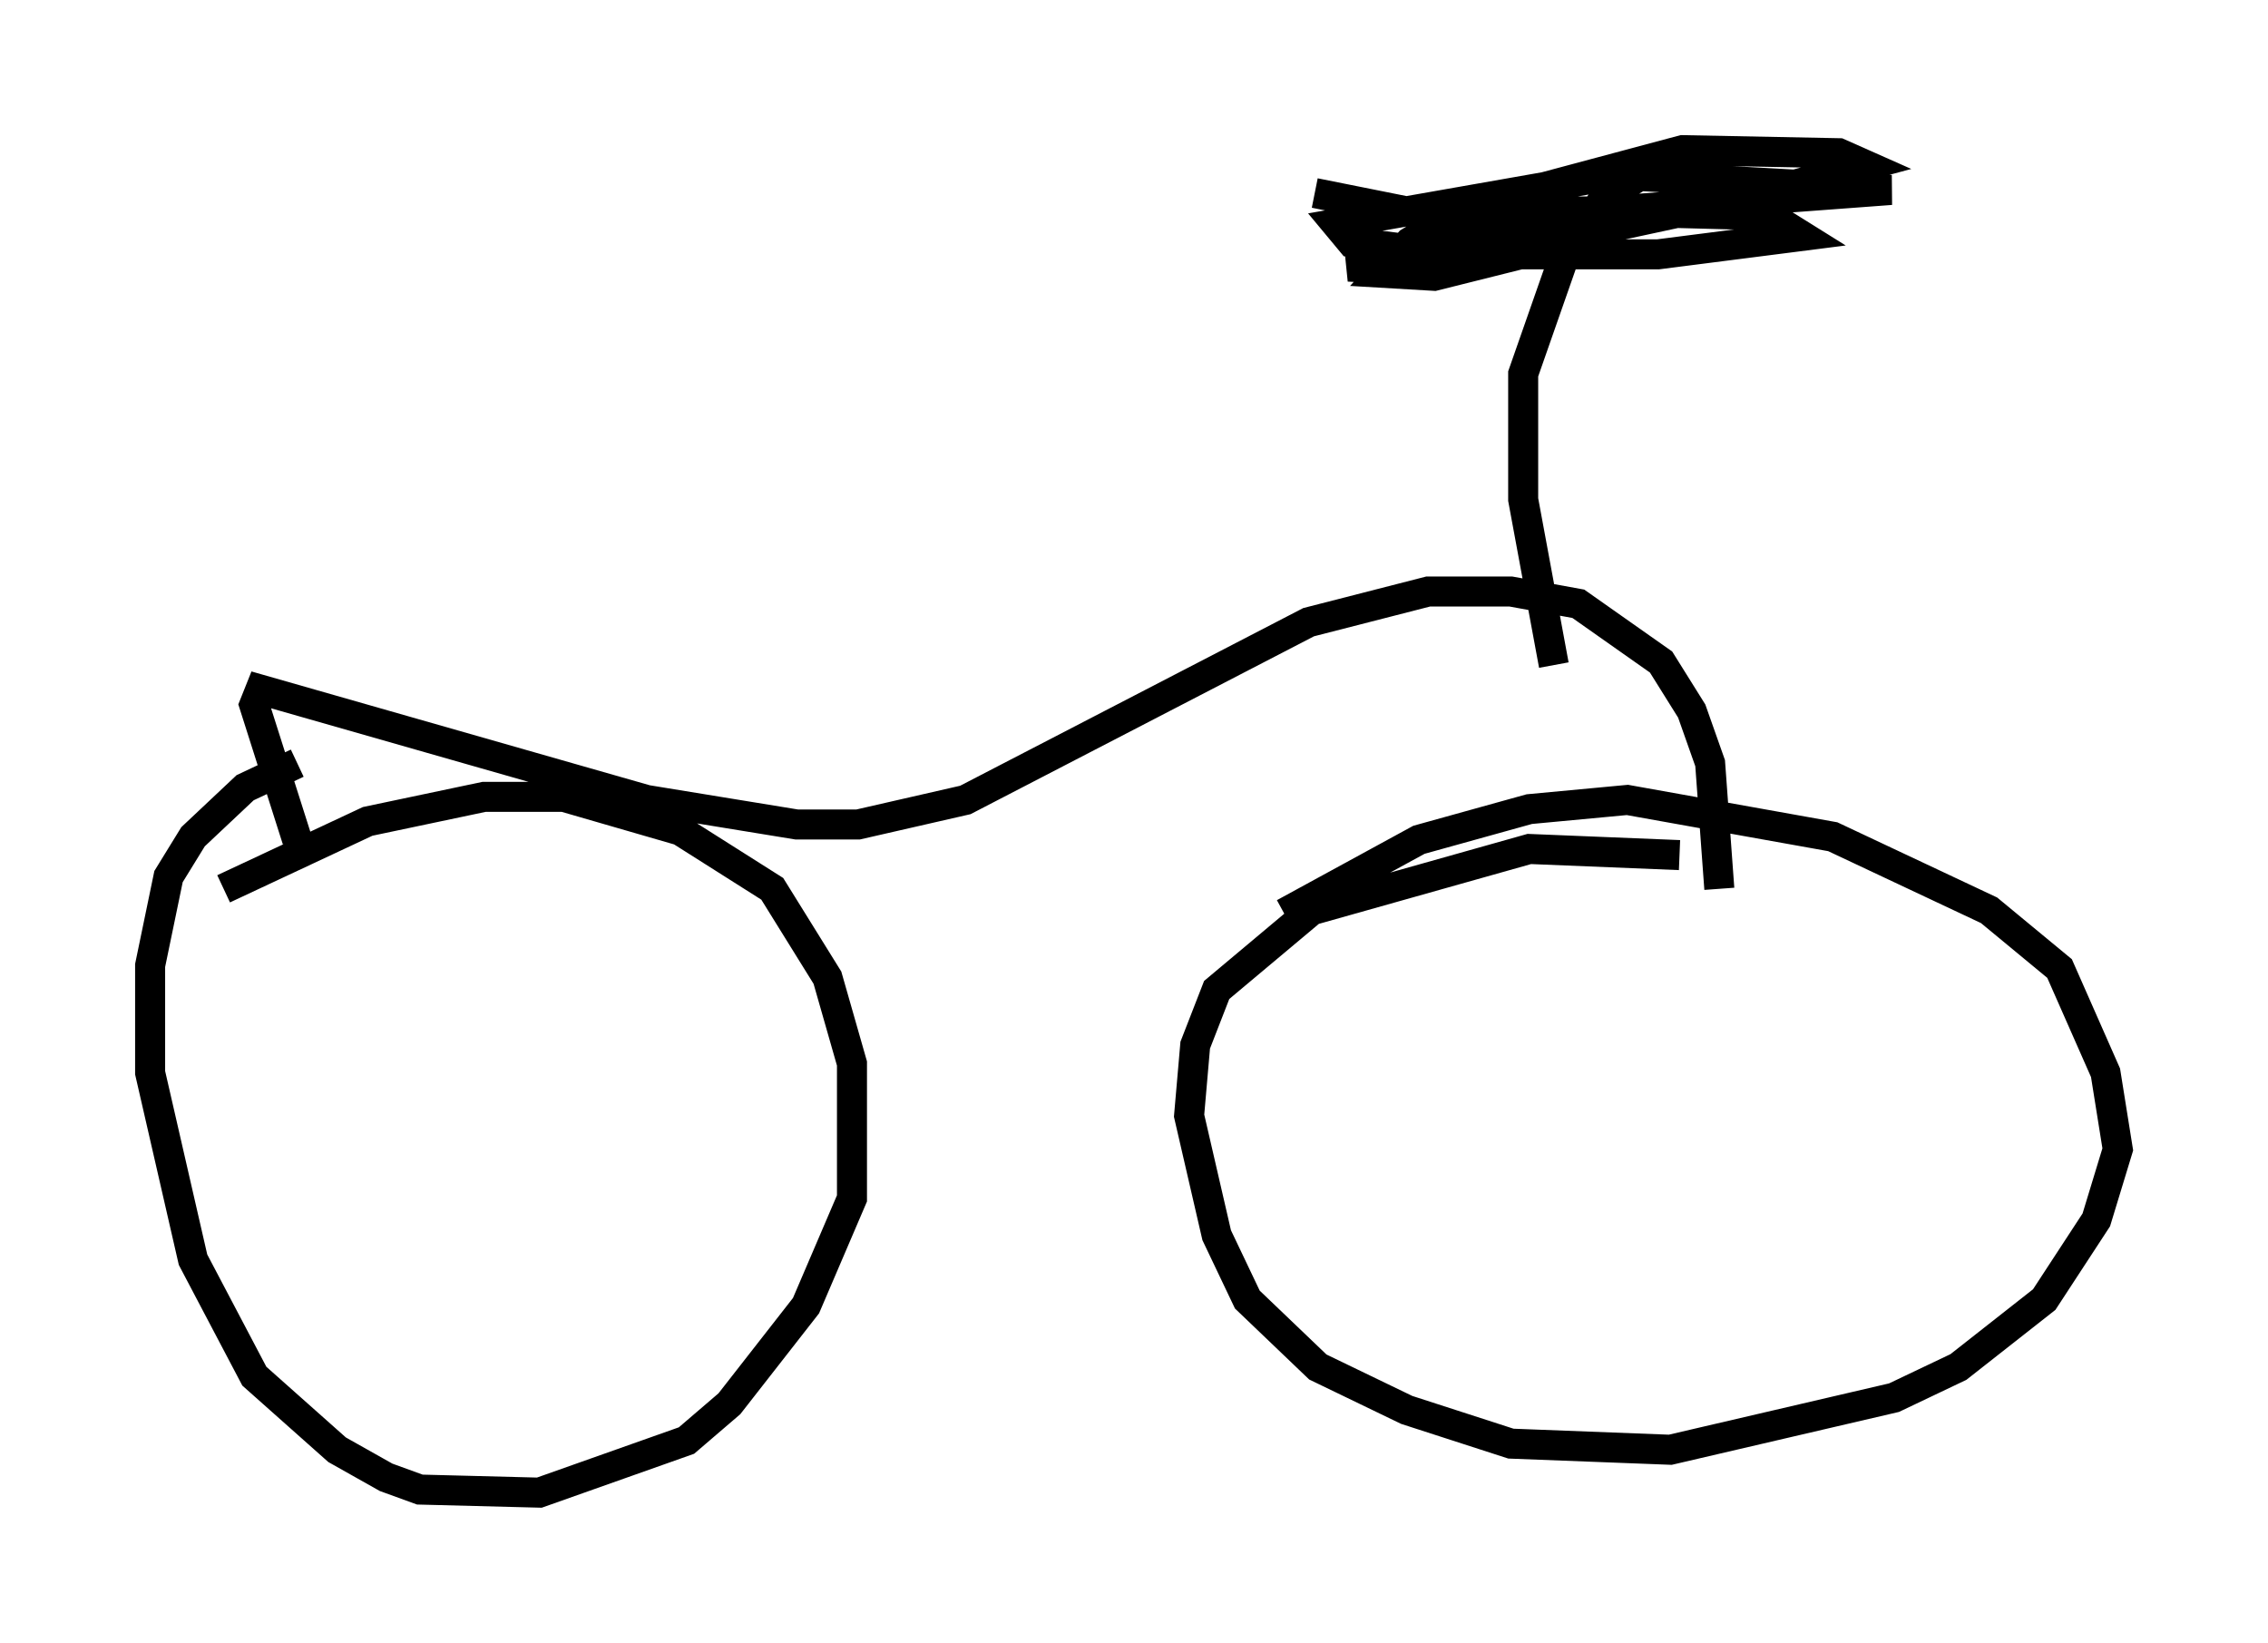<?xml version="1.0" encoding="utf-8" ?>
<svg baseProfile="full" height="54.713" version="1.1" width="75.538" xmlns="http://www.w3.org/2000/svg" xmlns:ev="http://www.w3.org/2001/xml-events" xmlns:xlink="http://www.w3.org/1999/xlink"><defs /><rect fill="white" height="54.713" width="75.538" x="0" y="0" /><path d="M12.248, 25.519 m-2.348, -0.102 l-1.735, 0.817 -1.735, 1.633 l-0.817, 1.327 -0.613, 2.96 l0.0, 3.573 1.429, 6.227 l2.042, 3.879 2.756, 2.45 l1.633, 0.919 1.123, 0.408 l3.981, 0.102 4.9, -1.735 l1.429, -1.225 2.552, -3.267 l1.531, -3.573 0.0, -4.492 l-0.817, -2.858 -1.838, -2.96 l-3.063, -1.94 -3.879, -1.123 l-2.654, 0.0 -3.879, 0.817 l-4.798, 2.246 m48.49, -1.123 l-5.002, -0.204 -7.248, 2.042 l-3.165, 2.654 -0.715, 1.838 l-0.204, 2.348 0.919, 3.981 l1.021, 2.144 2.348, 2.246 l2.96, 1.429 3.471, 1.123 l5.308, 0.204 7.452, -1.735 l2.144, -1.021 2.858, -2.246 l1.735, -2.654 0.715, -2.348 l-0.408, -2.552 -1.531, -3.471 l-2.348, -1.94 -5.206, -2.45 l-6.84, -1.225 -3.267, 0.306 l-3.675, 1.021 -4.492, 2.45 m14.496, -0.817 l-0.306, -4.185 -0.613, -1.735 l-1.021, -1.633 -2.756, -1.94 l-2.246, -0.408 -2.756, 0.0 l-3.981, 1.021 -11.433, 5.921 l-3.573, 0.817 -2.042, 0.0 l-5.002, -0.817 -12.863, -3.675 l-0.204, 0.51 1.429, 4.492 m41.855, -5.819 l-1.021, -5.513 0.0, -4.185 l1.429, -4.083 1.327, -1.838 l1.021, -0.613 m-10.719, 0.51 l3.063, 0.613 6.533, 0.0 l9.596, -0.715 -9.188, -0.51 l-9.29, 1.633 0.51, 0.613 l3.267, 0.408 6.942, 0.0 l4.798, -0.613 -0.817, -0.51 l-1.429, -0.204 -3.879, -0.102 l-4.594, 0.715 -4.39, 1.123 l2.144, 0.102 10.923, -2.348 l4.185, -1.123 -0.919, -0.408 l-5.206, -0.102 -7.248, 1.94 l-1.838, 1.123 -0.919, 1.021 l1.735, 0.102 3.675, -0.919 " fill="none" stroke="black" stroke-width="1" /></svg>